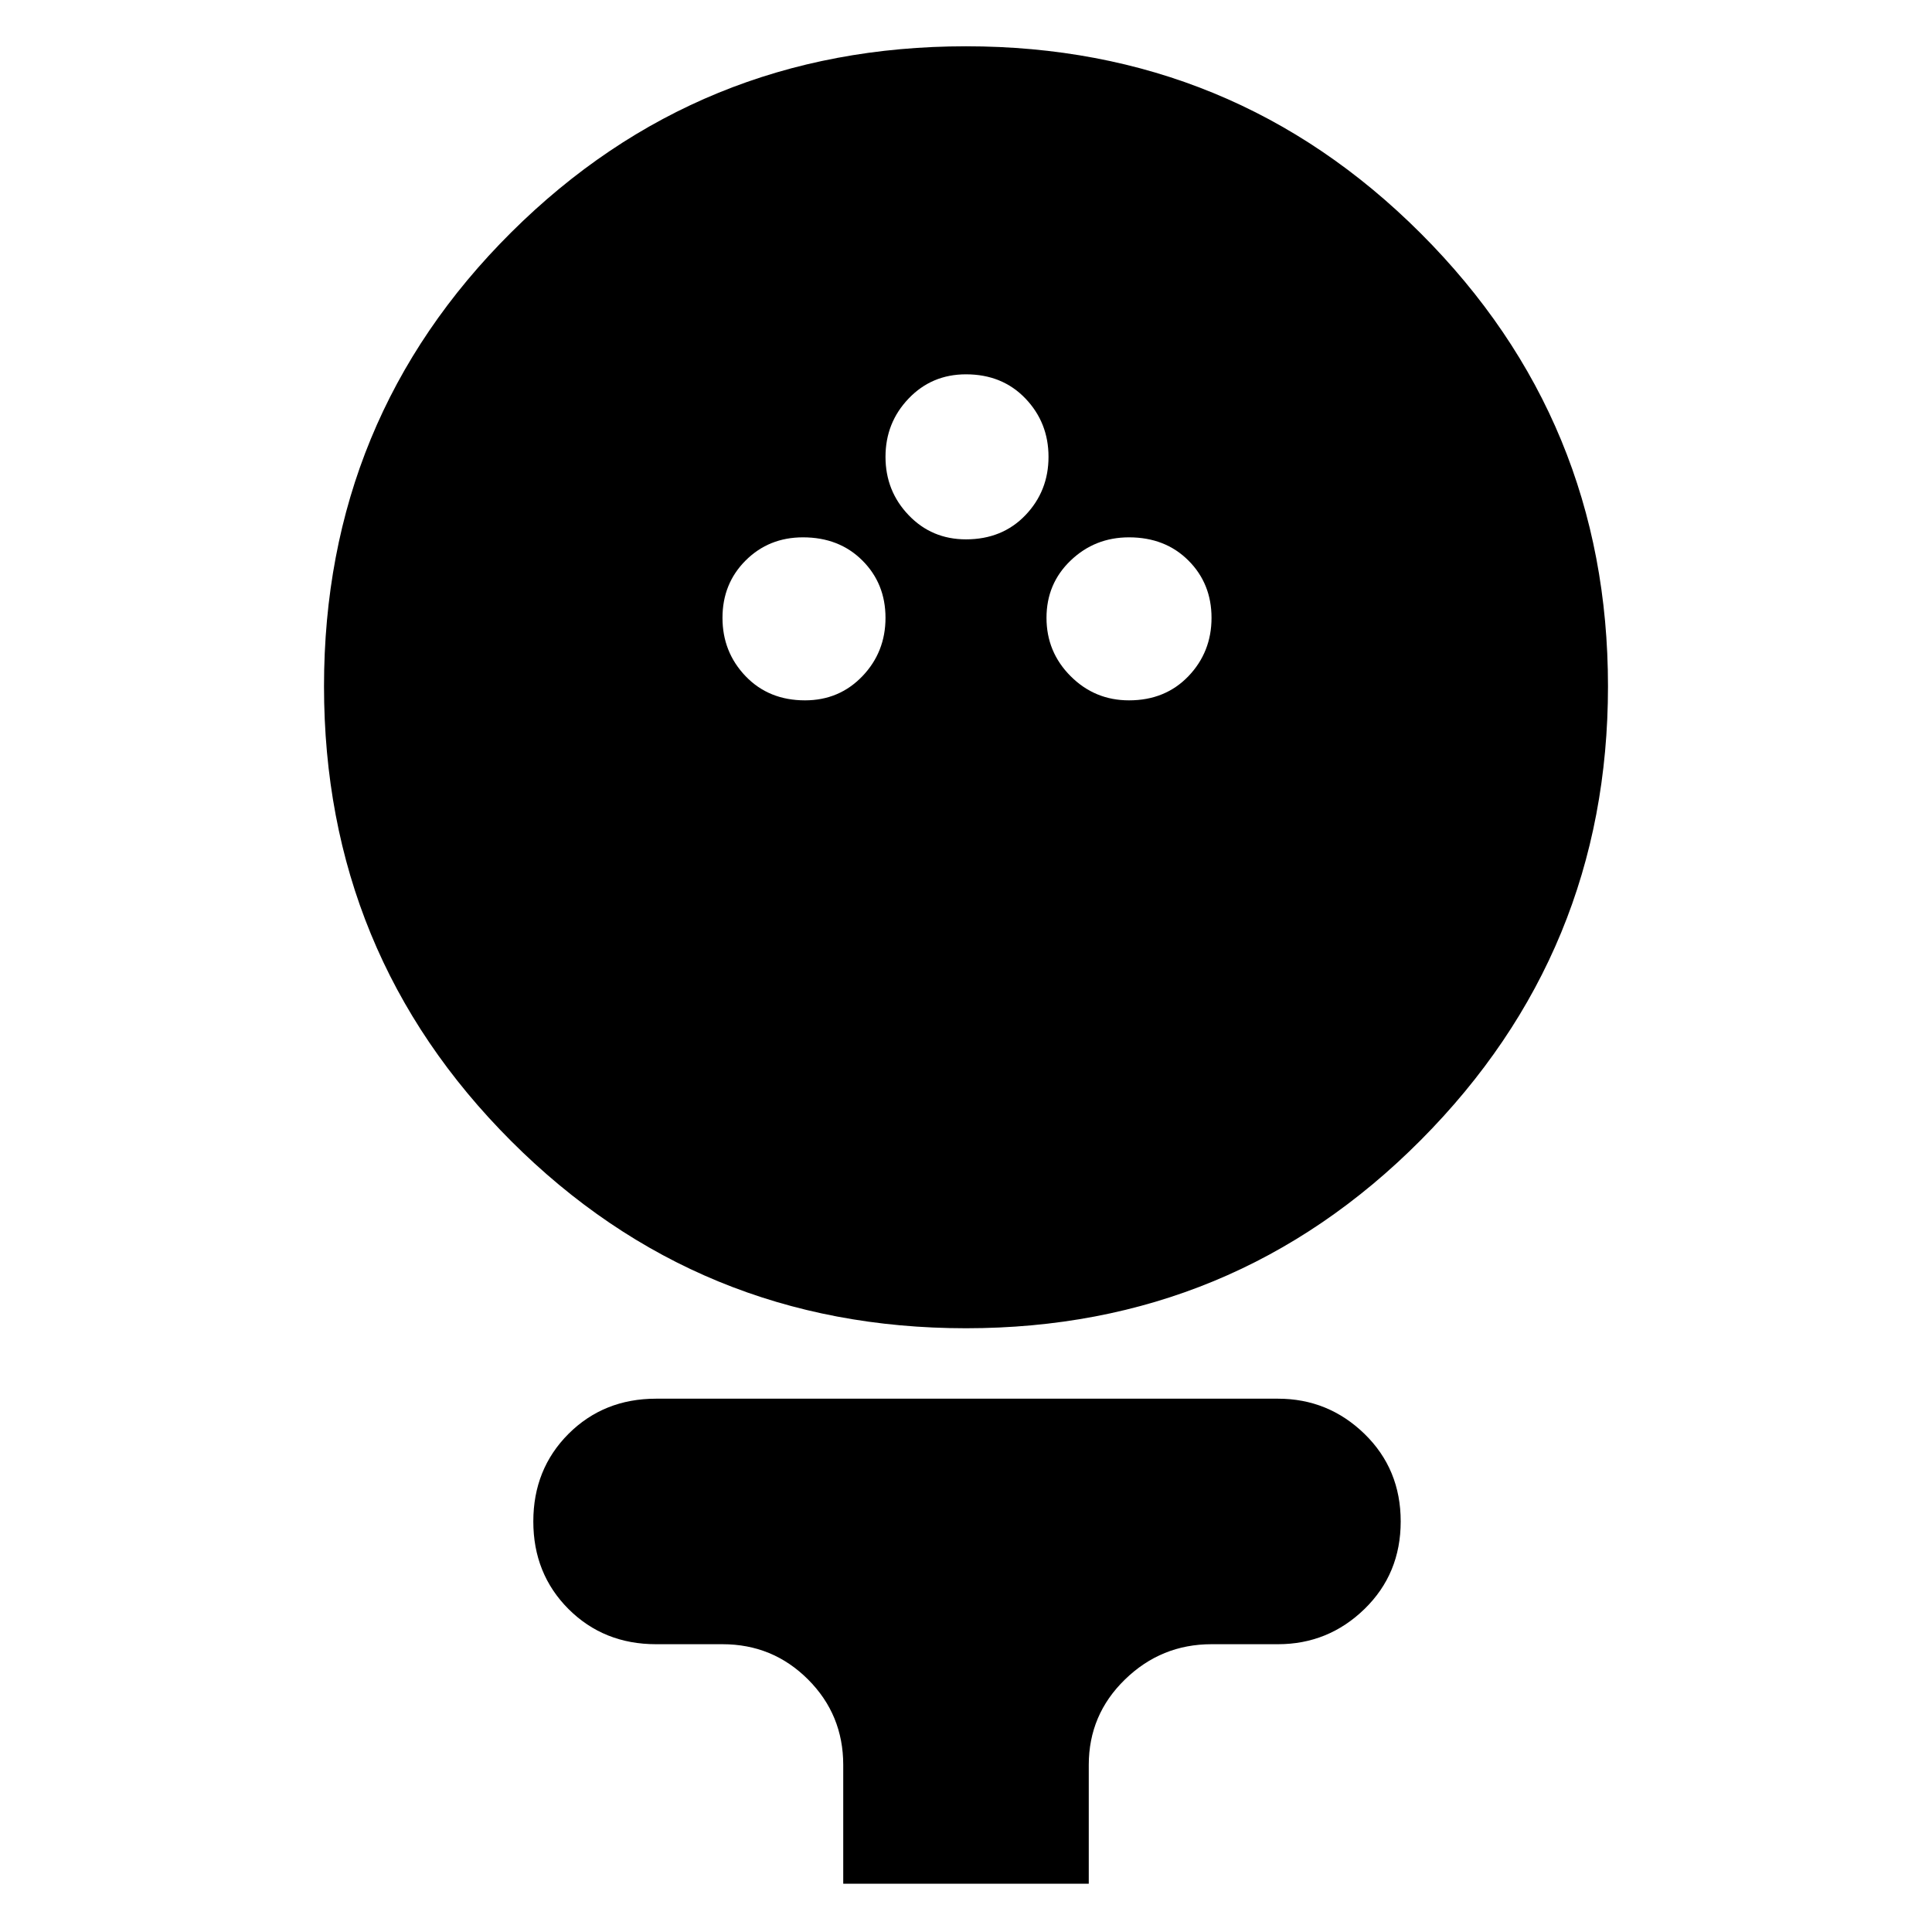 <svg xmlns="http://www.w3.org/2000/svg" height="24" width="24"><path d="M12 16.5Q8.675 16.5 6.35 14.175Q4.025 11.85 4.025 8.525Q4.025 5.2 6.35 2.887Q8.675 0.575 12 0.575Q15.325 0.575 17.65 2.9Q19.975 5.225 19.975 8.525Q19.975 11.825 17.65 14.162Q15.325 16.5 12 16.5ZM10 8.7Q10.425 8.7 10.713 8.4Q11 8.1 11 7.675Q11 7.25 10.713 6.963Q10.425 6.675 9.975 6.675Q9.55 6.675 9.262 6.963Q8.975 7.25 8.975 7.675Q8.975 8.1 9.262 8.4Q9.55 8.7 10 8.7ZM14.025 8.7Q14.475 8.7 14.763 8.4Q15.05 8.1 15.05 7.675Q15.05 7.25 14.763 6.963Q14.475 6.675 14.025 6.675Q13.6 6.675 13.3 6.963Q13 7.25 13 7.675Q13 8.1 13.3 8.4Q13.6 8.7 14.025 8.7ZM12 6.7Q12.45 6.7 12.738 6.4Q13.025 6.1 13.025 5.675Q13.025 5.25 12.738 4.95Q12.45 4.65 12 4.65Q11.575 4.65 11.288 4.95Q11 5.25 11 5.675Q11 6.1 11.288 6.4Q11.575 6.7 12 6.7ZM10.475 23.4V21.925Q10.475 21.3 10.038 20.863Q9.6 20.425 8.975 20.425H8.15Q7.5 20.425 7.062 19.988Q6.625 19.55 6.625 18.9Q6.625 18.25 7.062 17.812Q7.5 17.375 8.15 17.375H15.875Q16.5 17.375 16.95 17.812Q17.4 18.25 17.4 18.9Q17.4 19.55 16.95 19.988Q16.5 20.425 15.875 20.425H15.05Q14.425 20.425 13.975 20.863Q13.525 21.3 13.525 21.925V23.4Z"/></svg>